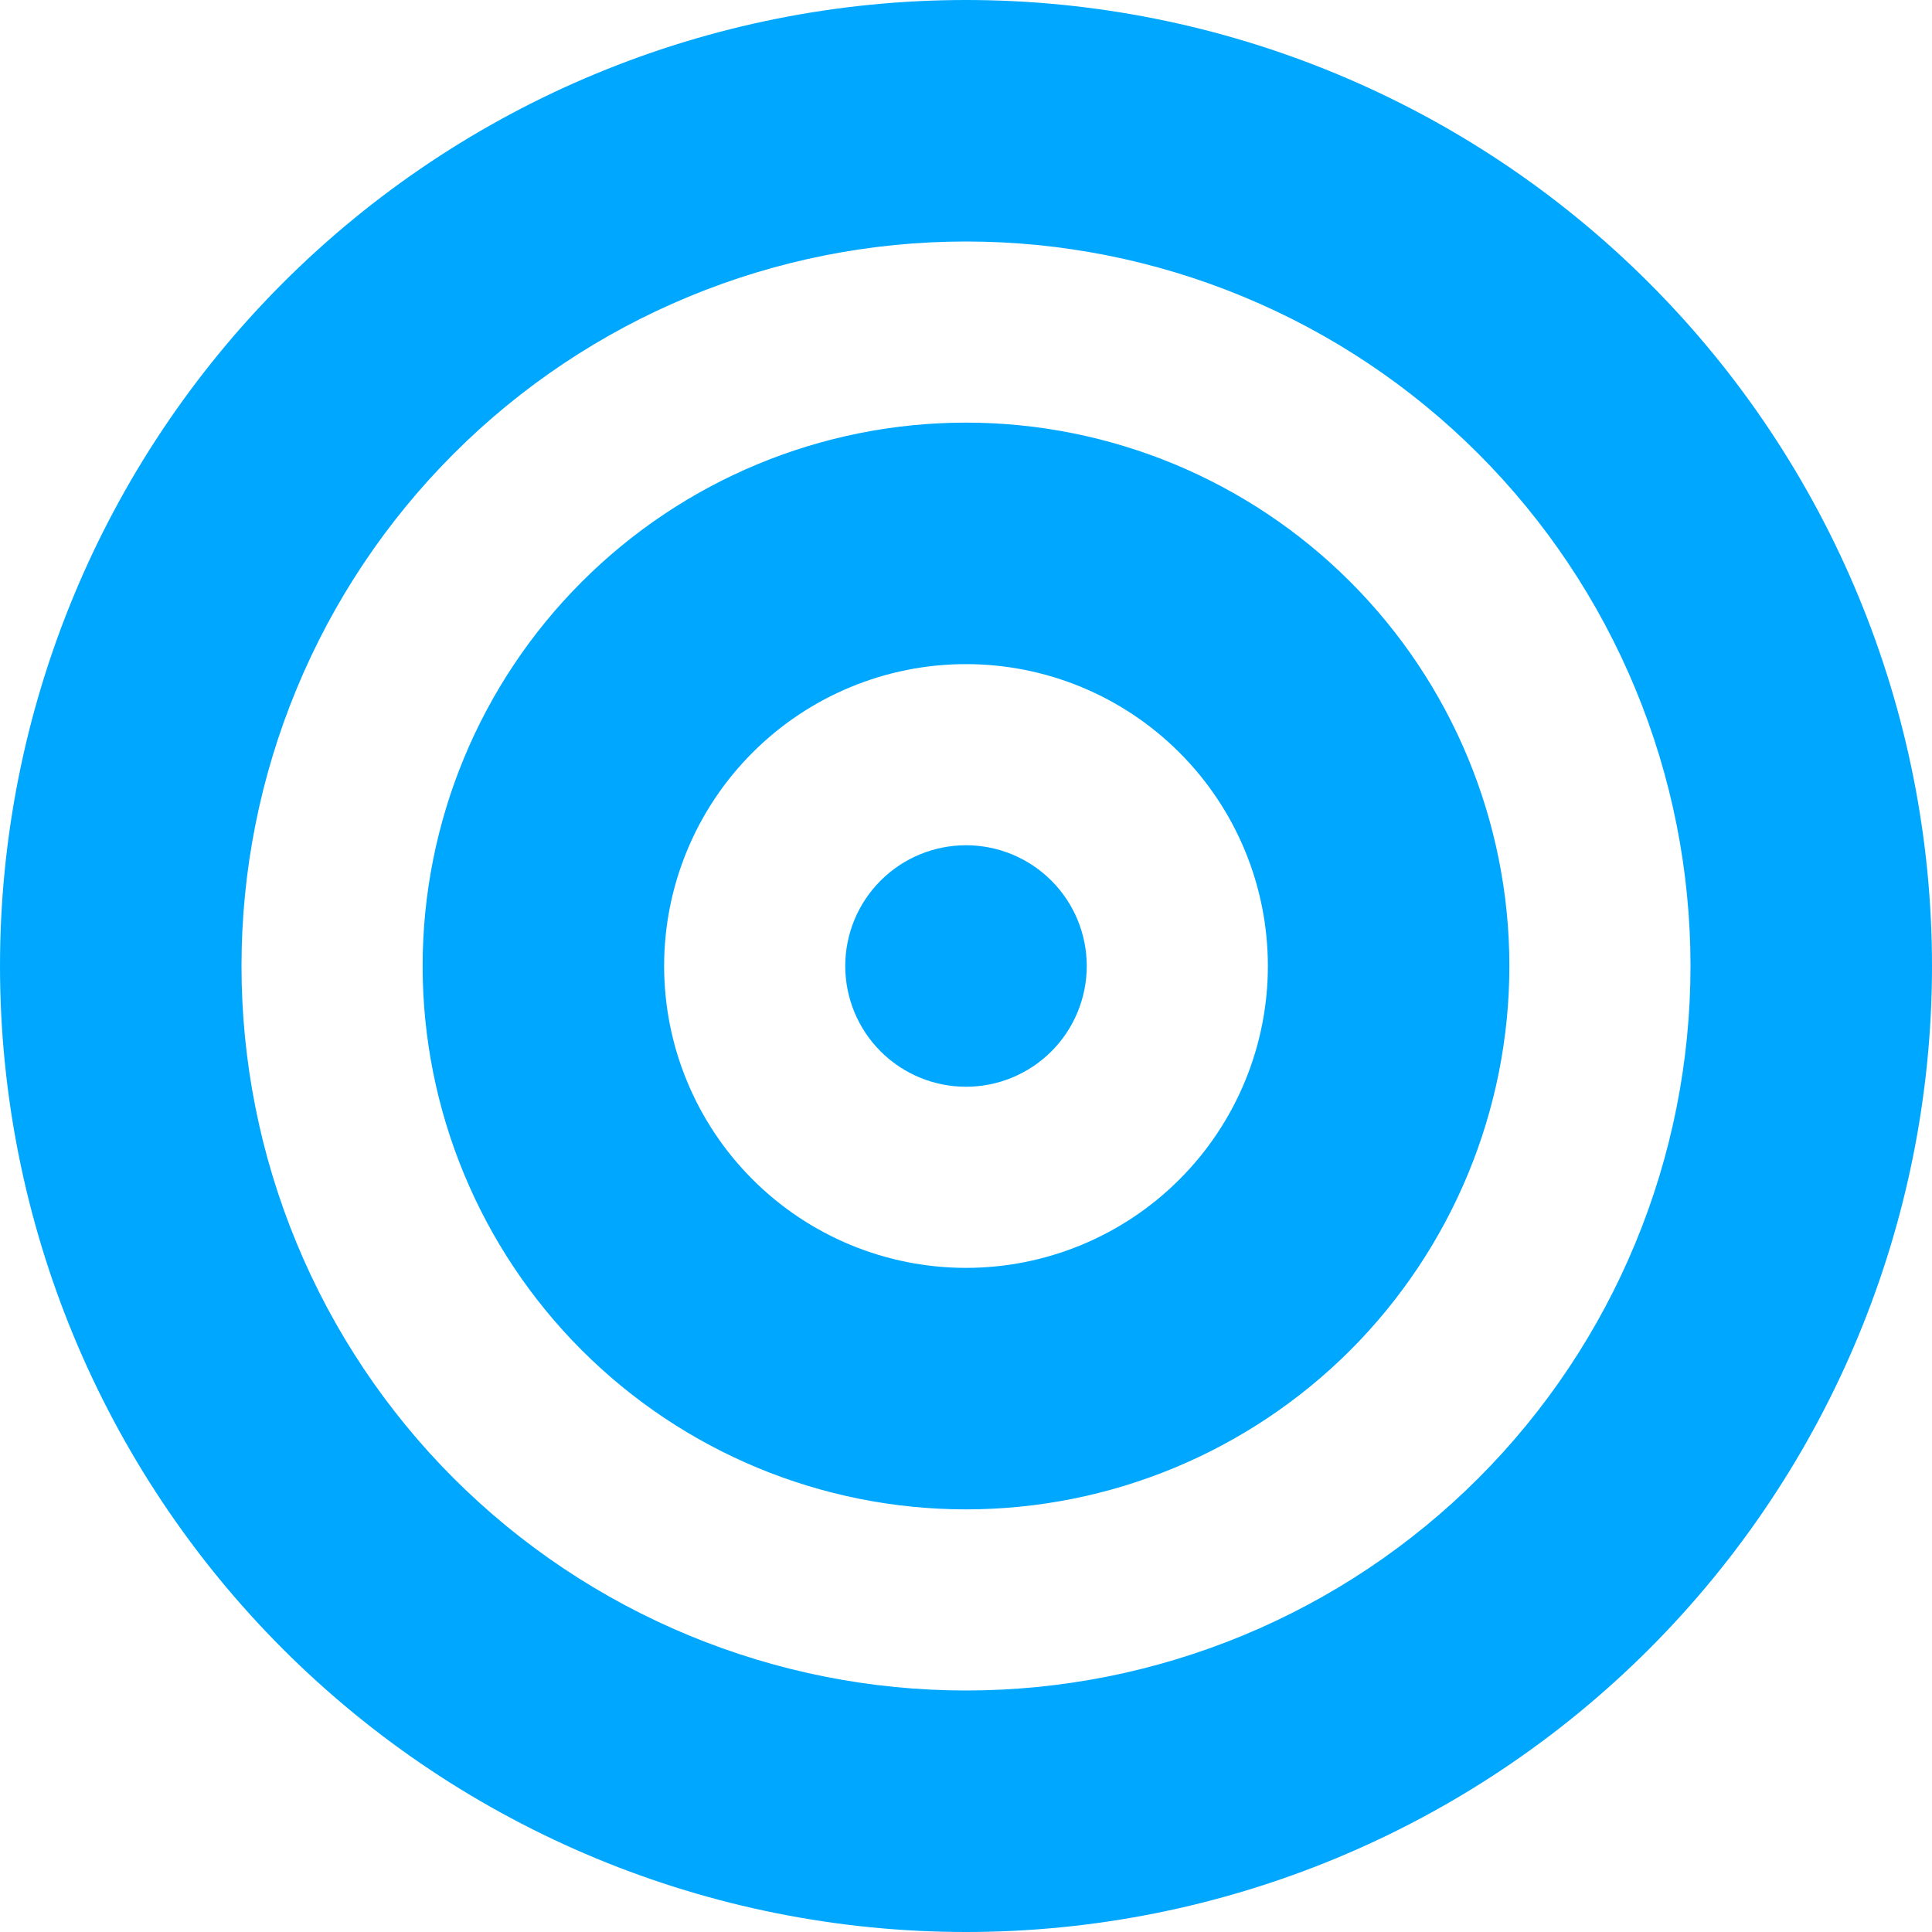 <svg width="36" height="36" viewBox="0 0 36 36" fill="none" xmlns="http://www.w3.org/2000/svg">
<path d="M31.5 18C31.5 16.227 31.151 14.472 30.472 12.834C29.794 11.196 28.799 9.708 27.546 8.454C26.292 7.2 24.804 6.206 23.166 5.528C21.528 4.849 19.773 4.5 18 4.5C16.227 4.5 14.472 4.849 12.834 5.528C11.196 6.206 9.708 7.2 8.454 8.454C7.2 9.708 6.206 11.196 5.528 12.834C4.849 14.472 4.5 16.227 4.5 18C4.5 19.773 4.849 21.528 5.528 23.166C6.206 24.804 7.2 26.292 8.454 27.546C9.708 28.799 11.196 29.794 12.834 30.472C14.472 31.151 16.227 31.5 18 31.5C19.773 31.5 21.528 31.151 23.166 30.472C24.804 29.794 26.292 28.799 27.546 27.546C28.799 26.292 29.794 24.804 30.472 23.166C31.151 21.528 31.5 19.773 31.5 18ZM0 18C0 13.226 1.896 8.648 5.272 5.272C8.648 1.896 13.226 0 18 0C22.774 0 27.352 1.896 30.728 5.272C34.104 8.648 36 13.226 36 18C36 22.774 34.104 27.352 30.728 30.728C27.352 34.104 22.774 36 18 36C13.226 36 8.648 34.104 5.272 30.728C1.896 27.352 0 22.774 0 18ZM18 23.625C19.492 23.625 20.923 23.032 21.977 21.977C23.032 20.923 23.625 19.492 23.625 18C23.625 16.508 23.032 15.077 21.977 14.023C20.923 12.968 19.492 12.375 18 12.375C16.508 12.375 15.077 12.968 14.023 14.023C12.968 15.077 12.375 16.508 12.375 18C12.375 19.492 12.968 20.923 14.023 21.977C15.077 23.032 16.508 23.625 18 23.625ZM18 7.875C20.685 7.875 23.261 8.942 25.16 10.841C27.058 12.739 28.125 15.315 28.125 18C28.125 20.685 27.058 23.261 25.16 25.16C23.261 27.058 20.685 28.125 18 28.125C15.315 28.125 12.739 27.058 10.841 25.16C8.942 23.261 7.875 20.685 7.875 18C7.875 15.315 8.942 12.739 10.841 10.841C12.739 8.942 15.315 7.875 18 7.875ZM15.75 18C15.75 17.403 15.987 16.831 16.409 16.409C16.831 15.987 17.403 15.75 18 15.75C18.597 15.75 19.169 15.987 19.591 16.409C20.013 16.831 20.25 17.403 20.25 18C20.25 18.597 20.013 19.169 19.591 19.591C19.169 20.013 18.597 20.25 18 20.25C17.403 20.25 16.831 20.013 16.409 19.591C15.987 19.169 15.75 18.597 15.75 18Z" fill="#00A7FF"/>
</svg>
